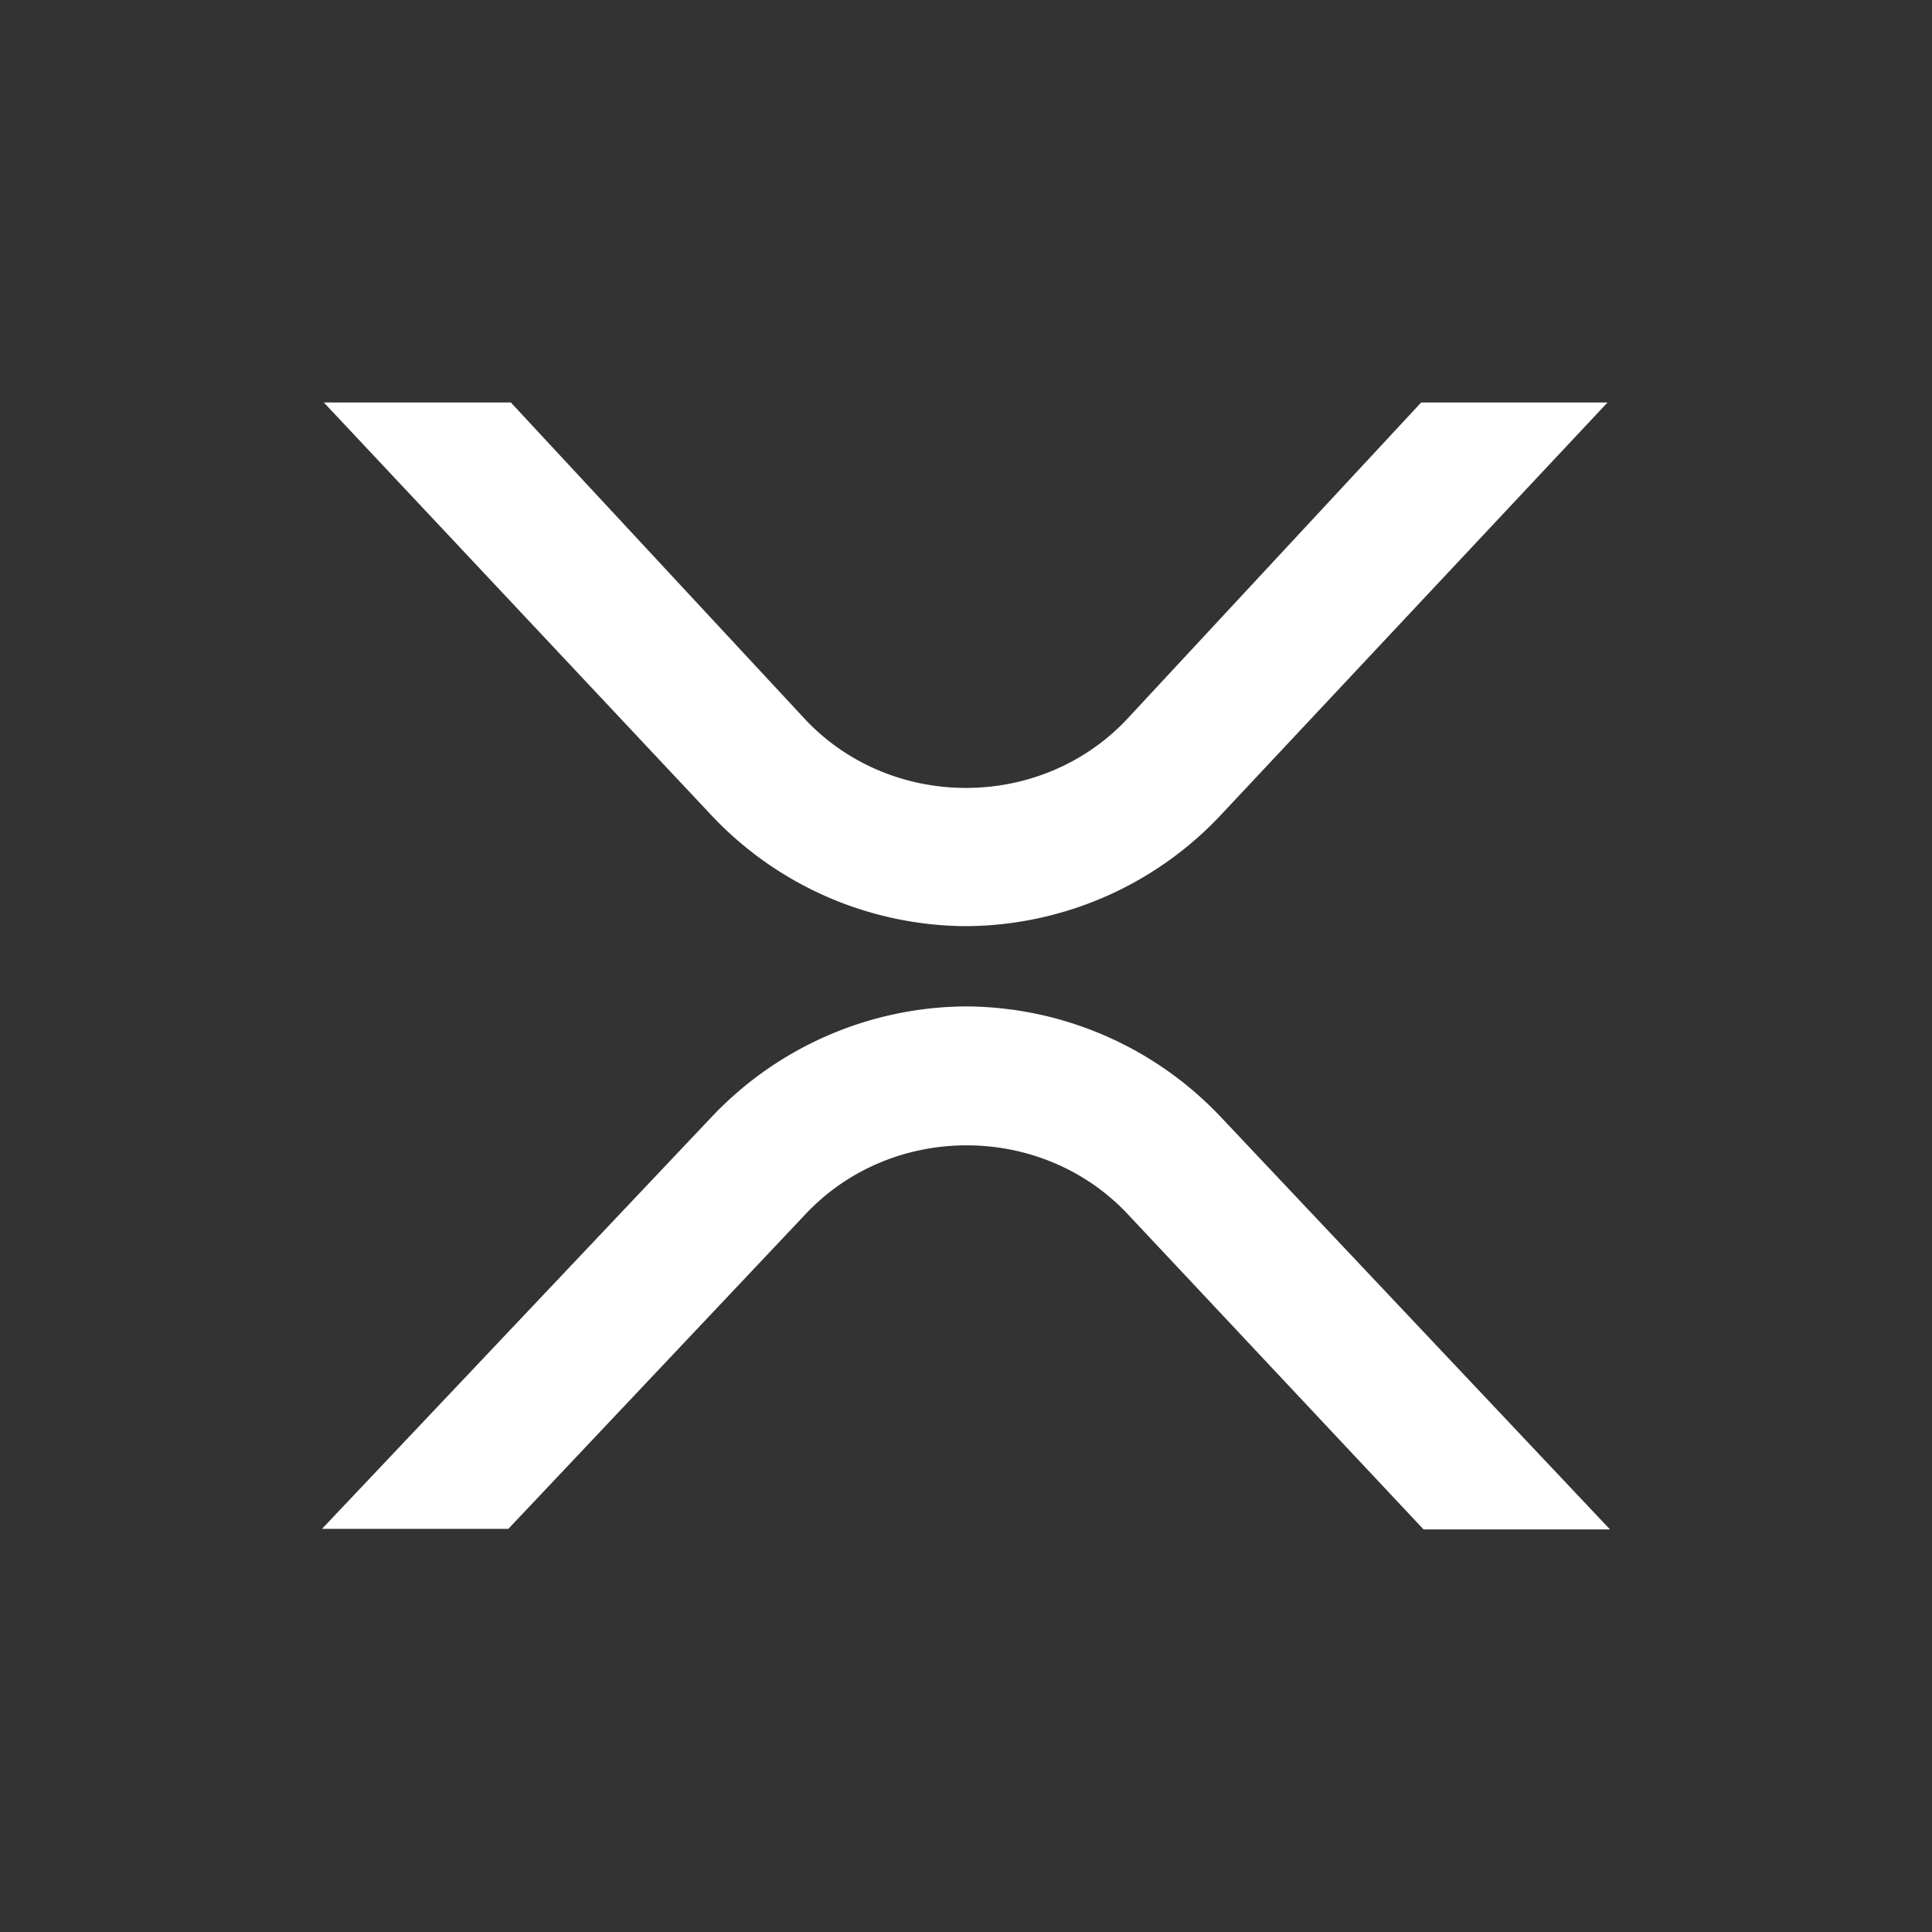 <svg xmlns="http://www.w3.org/2000/svg" width="24" height="24" fill="none" viewBox="0 0 24 24">
    <rect x="0" y="0" width="24" height="24" fill="#333333" stroke="none"/>
    <path fill="#fff" d="M17.654 5h2.315l-4.817 5.139A4.37 4.37 0 0 1 12 11.505a4.37 4.37 0 0 1-3.152-1.366L4.023 5h2.323l3.656 3.936c1.07 1.136 2.925 1.136 3.996 0zM6.315 18.992H4l4.847-5.124a4.38 4.38 0 0 1 3.156-1.366 4.38 4.38 0 0 1 3.156 1.367L20 18.999h-2.316l-3.678-3.92c-1.071-1.135-2.925-1.135-3.996 0z"/>
</svg>
